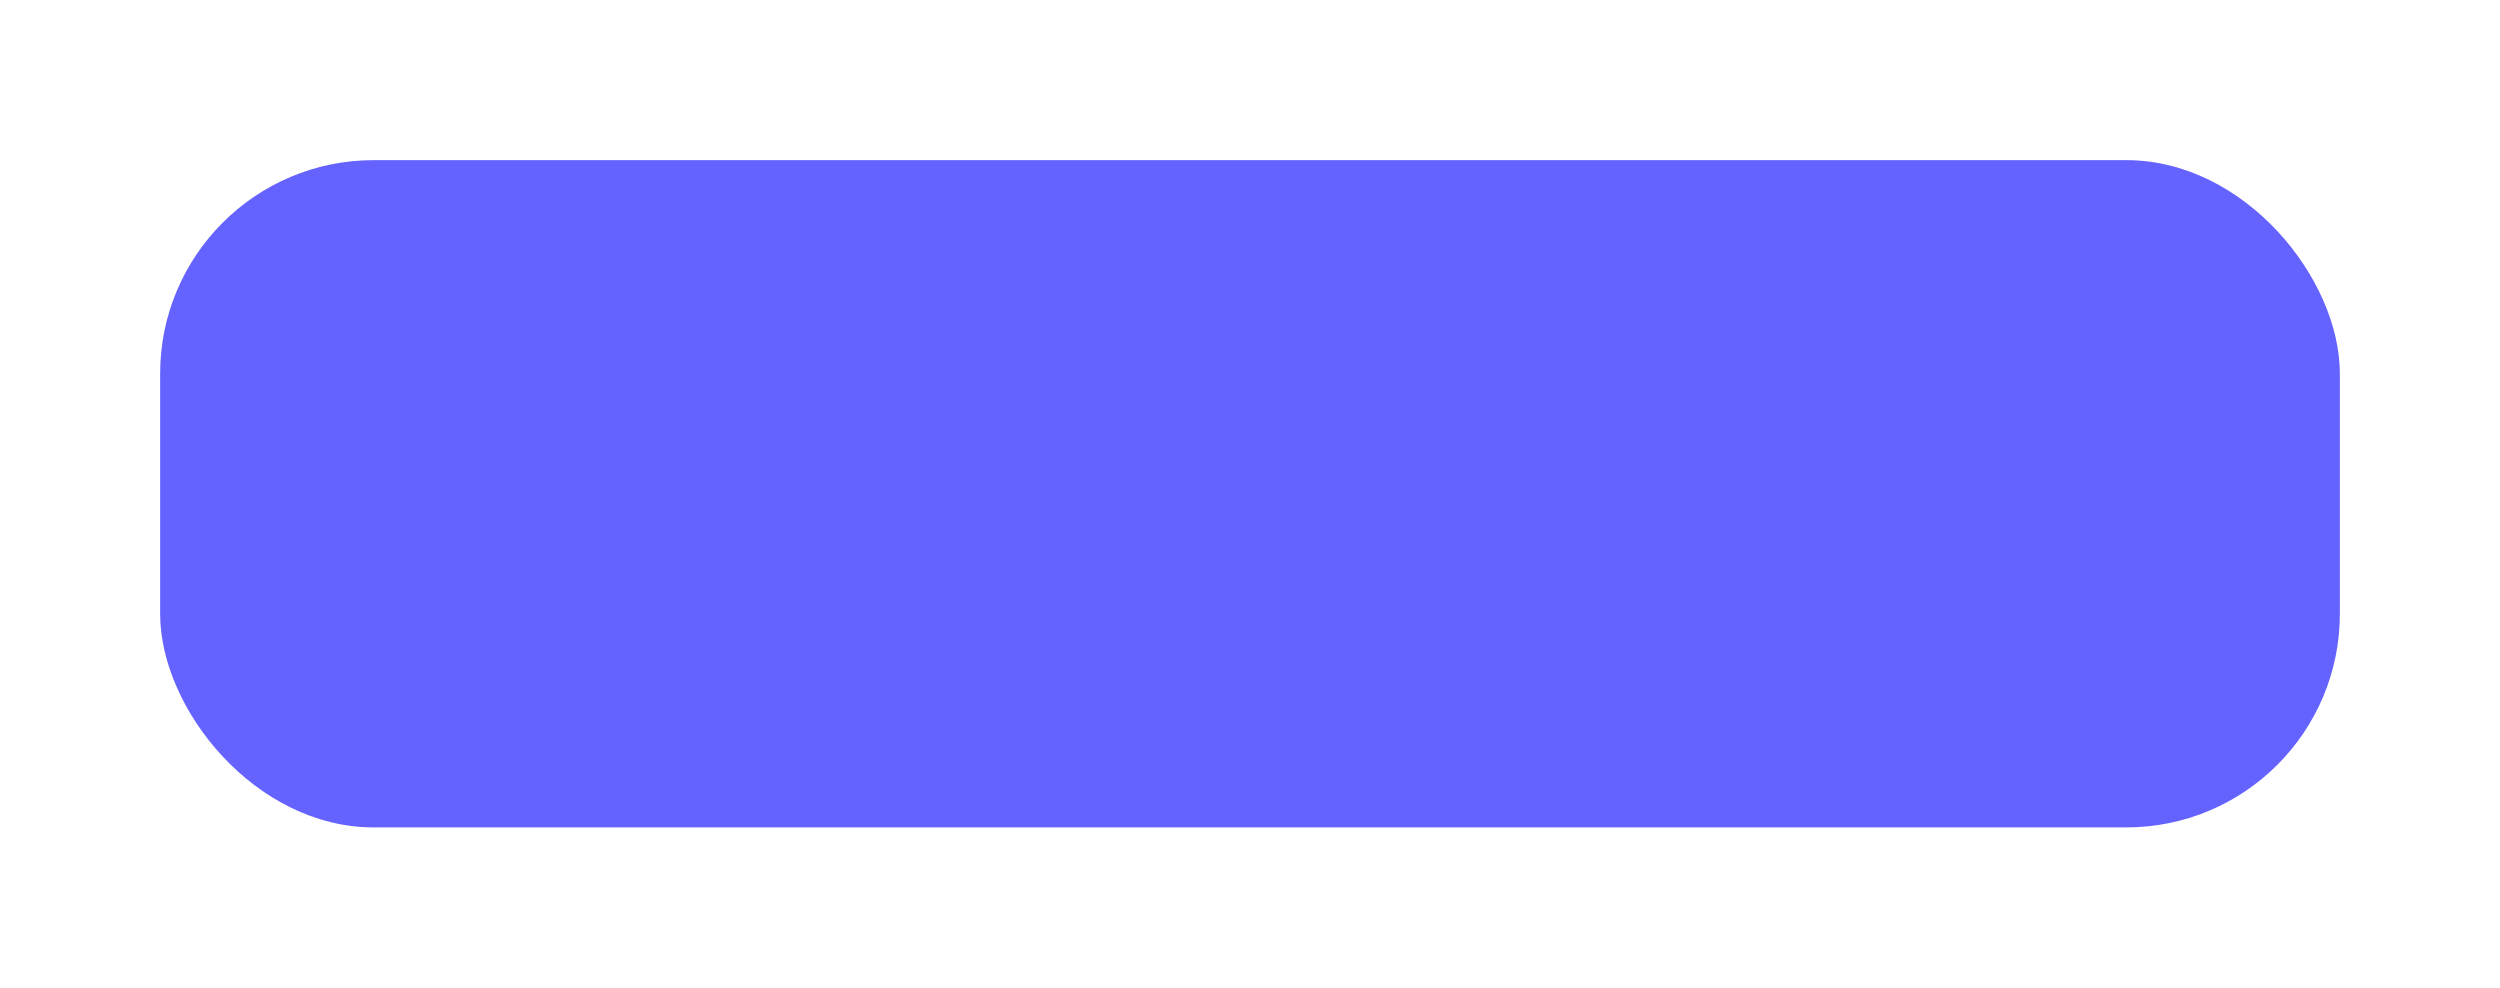 <svg xmlns="http://www.w3.org/2000/svg" xmlns:xlink="http://www.w3.org/1999/xlink" width="281" height="111" viewBox="0 0 281 111">
  <defs>
    <style>
      .cls-1 {
        fill: #6563ff;
      }

      .cls-2 {
        filter: url(#Rectangle_21);
      }
    </style>
    <filter id="Rectangle_21" x="0" y="0" width="281" height="111" filterUnits="userSpaceOnUse">
      <feOffset dy="4" input="SourceAlpha"/>
      <feGaussianBlur stdDeviation="6" result="blur"/>
      <feFlood flood-opacity="0.161"/>
      <feComposite operator="in" in2="blur"/>
      <feComposite in="SourceGraphic"/>
    </filter>
  </defs>
  <g class="cls-2" transform="matrix(1, 0, 0, 1, 0, 0)">
    <rect id="Rectangle_21-2" data-name="Rectangle 21" class="cls-1" width="245" height="75" rx="24" transform="translate(18 14)"/>
  </g>
</svg>
